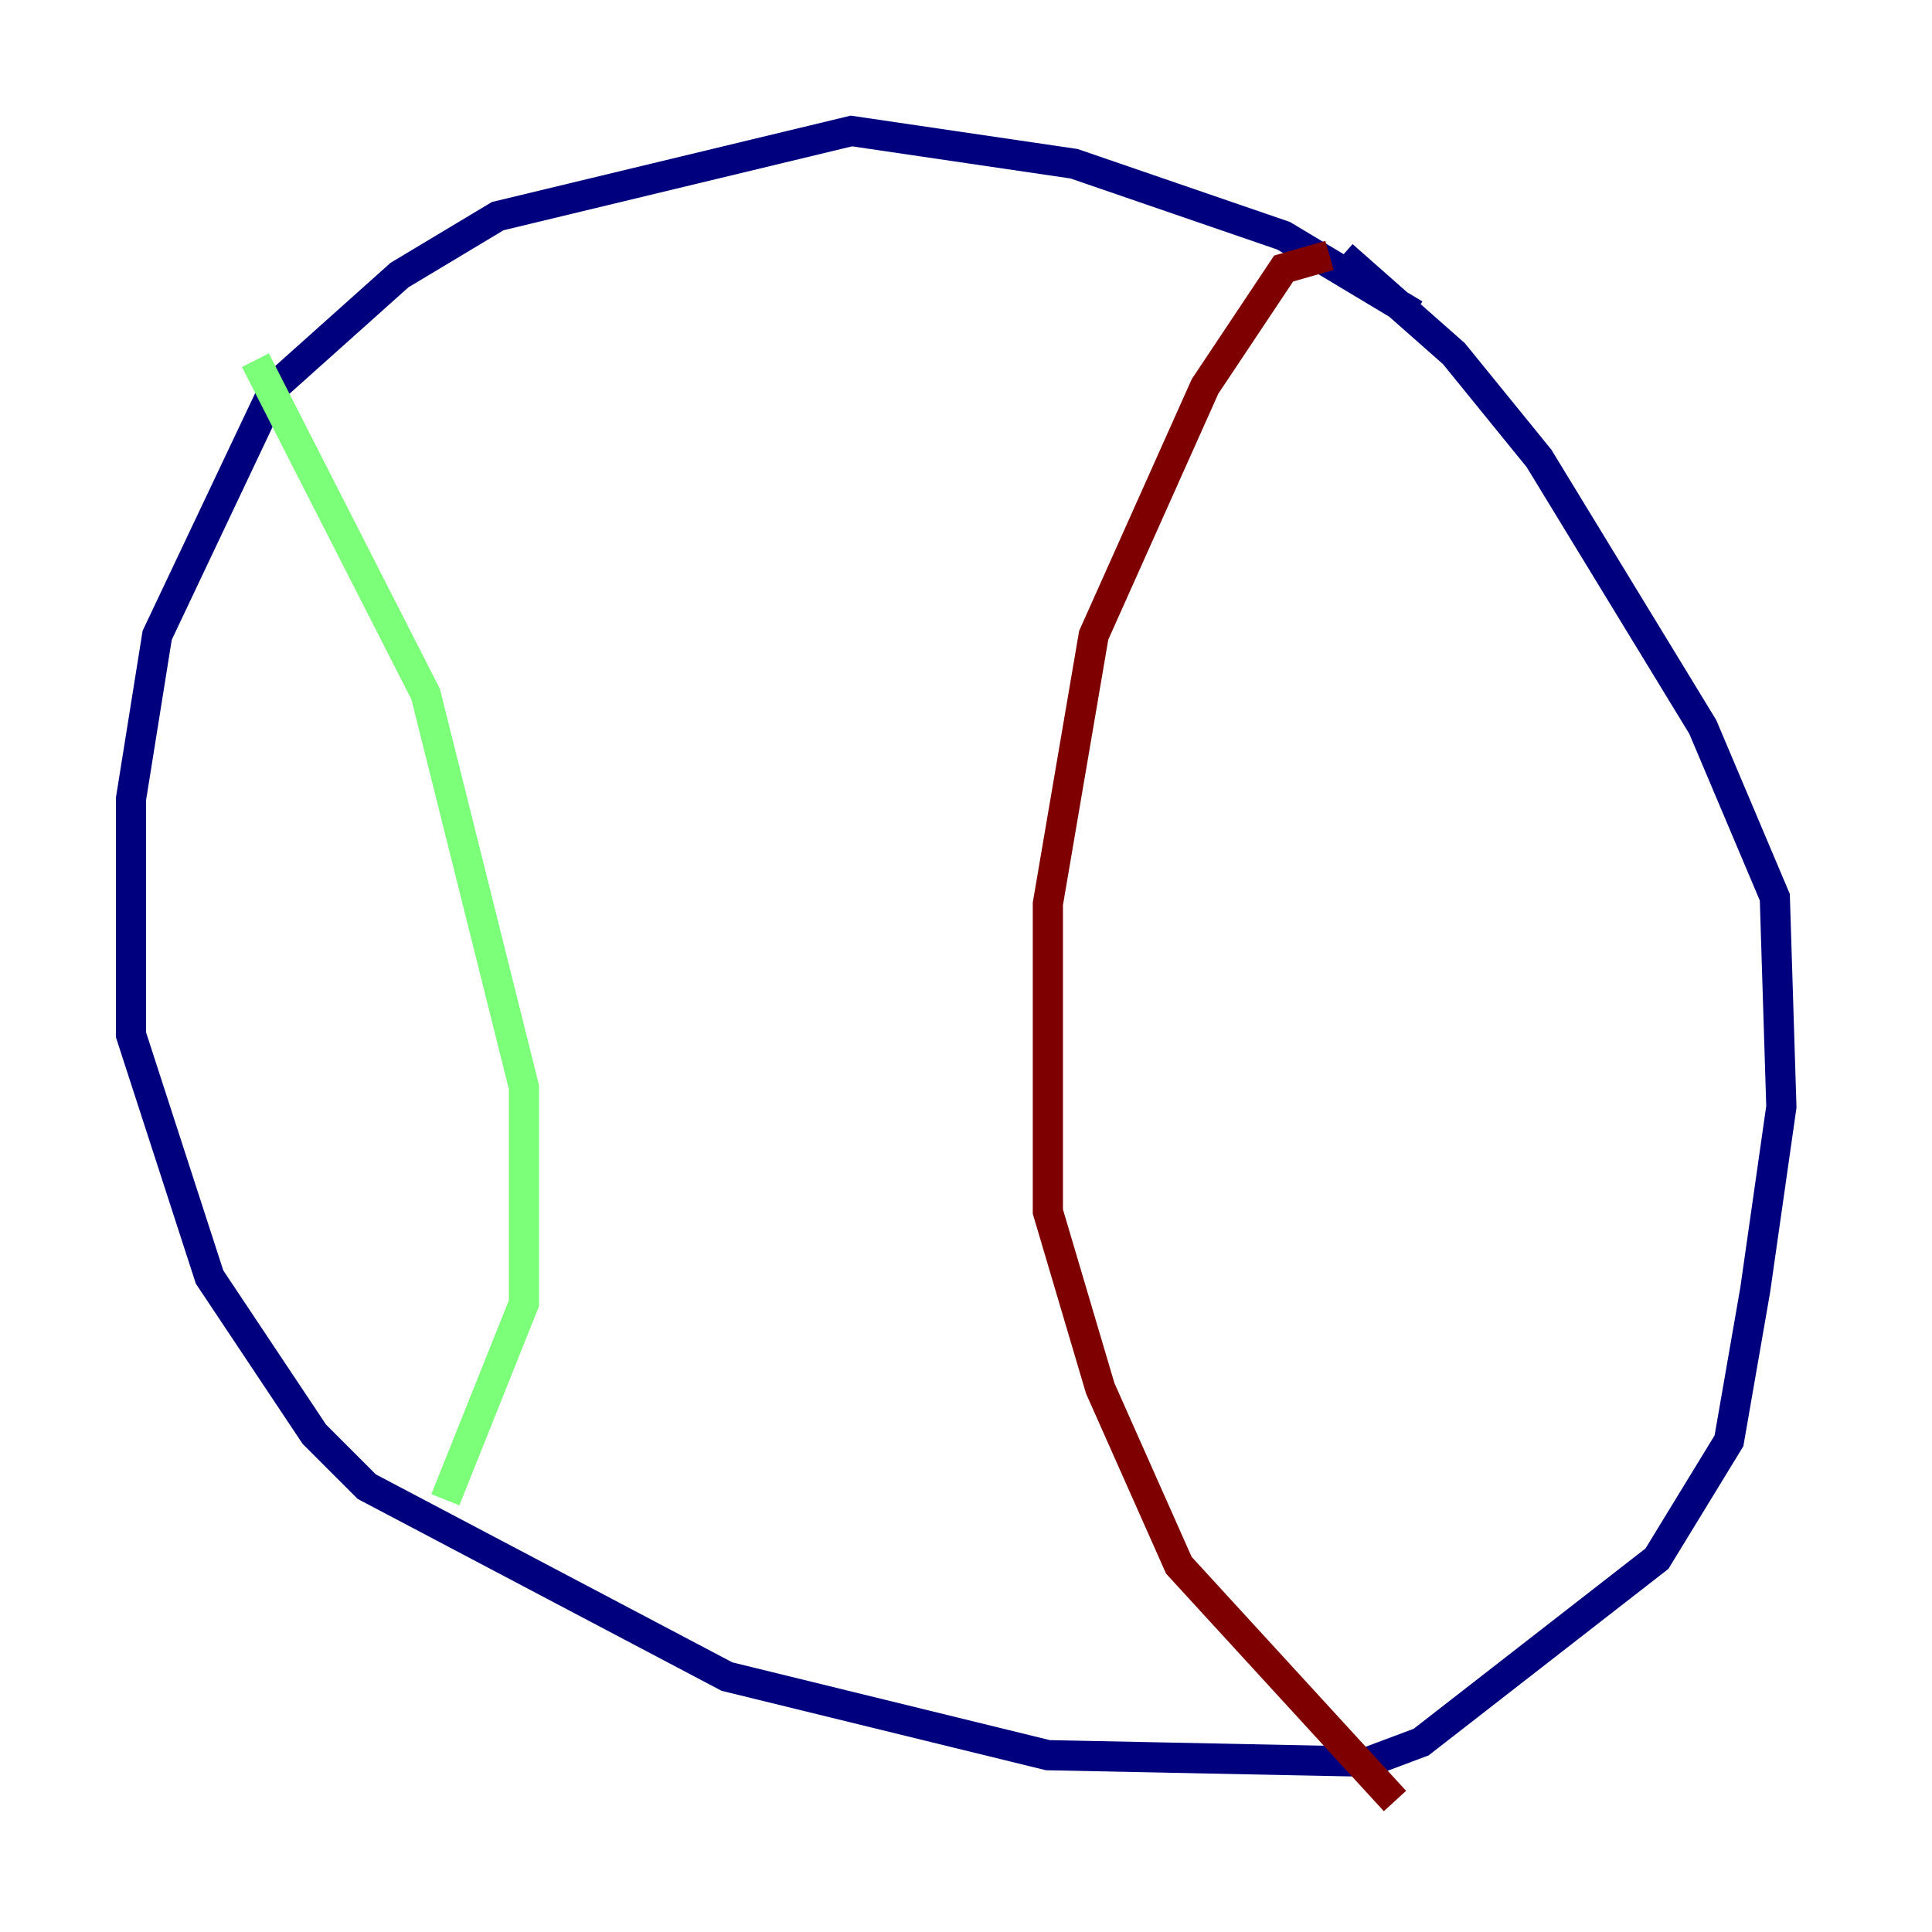 <?xml version="1.0" encoding="utf-8" ?>
<svg baseProfile="tiny" height="128" version="1.2" viewBox="0,0,128,128" width="128" xmlns="http://www.w3.org/2000/svg" xmlns:ev="http://www.w3.org/2001/xml-events" xmlns:xlink="http://www.w3.org/1999/xlink"><defs /><polyline fill="none" points="93.722,20.827 85.044,15.62 71.159,10.848 56.407,8.678 32.976,14.319 26.468,18.224 18.224,25.6 10.414,42.088 8.678,52.936 8.678,68.556 13.885,84.61 20.827,95.024 24.298,98.495 48.163,111.078 69.424,116.285 90.685,116.719 94.156,115.417 109.776,103.268 114.549,95.458 116.285,85.478 118.02,73.329 117.586,59.444 112.814,48.163 101.966,30.373 96.325,23.43 88.949,16.922" stroke="#00007f" stroke-width="2" /><polyline fill="none" points="16.922,23.864 28.203,45.993 34.712,72.027 34.712,86.346 29.505,99.363" stroke="#7cff79" stroke-width="2" /><polyline fill="none" points="88.081,16.922 85.044,17.79 79.837,25.6 72.461,42.088 69.424,59.878 69.424,80.271 72.895,91.986 78.102,103.702 92.42,119.322" stroke="#7f0000" stroke-width="2" /></svg>